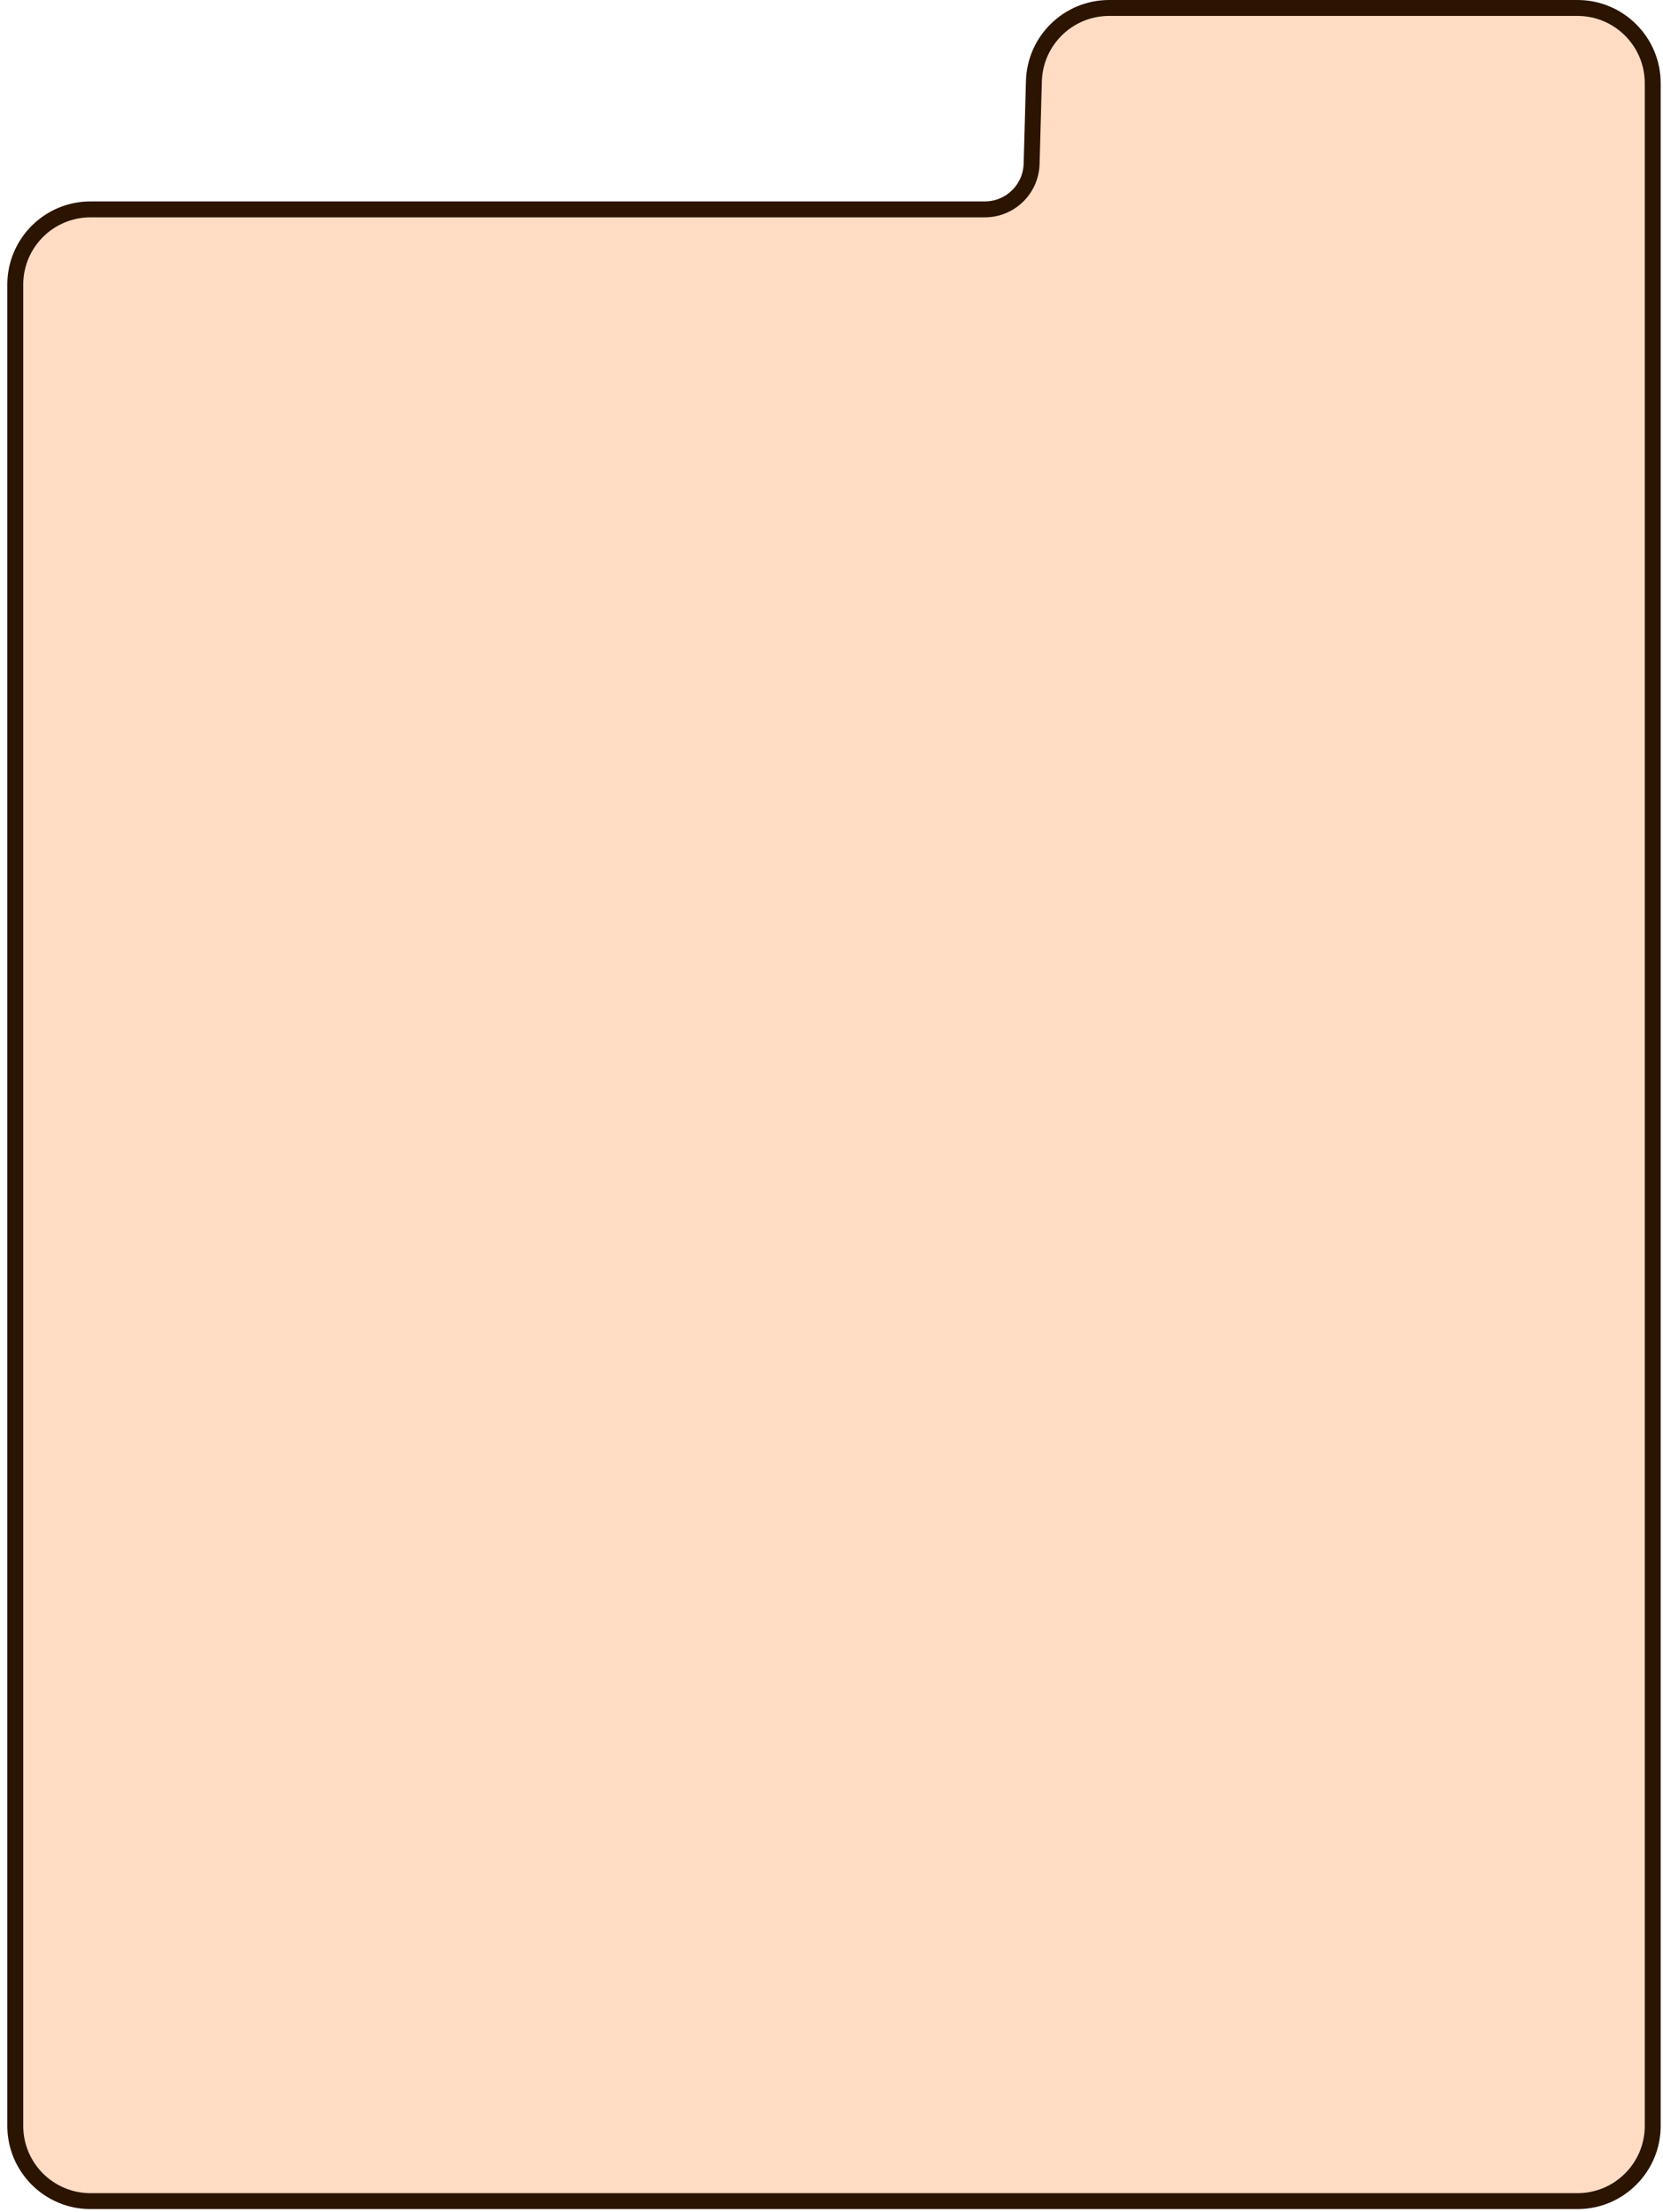 <svg width="188" height="250" viewBox="0 0 188 250" fill="none" xmlns="http://www.w3.org/2000/svg">
<path d="M1.726 32.168L1.726 240.227C1.726 244.926 5.536 248.736 10.235 248.736H178.331C183.03 248.736 186.839 244.926 186.839 240.227L186.839 9.408C186.839 4.709 183.03 0.9 178.331 0.9H125.387C120.78 0.9 117.009 4.567 116.882 9.173L116.623 18.516C116.543 21.379 114.199 23.66 111.334 23.66H10.235C5.536 23.66 1.726 27.469 1.726 32.168Z" fill="#FFDCC3" stroke="#2B1400" stroke-width="1.8"/>
</svg>
